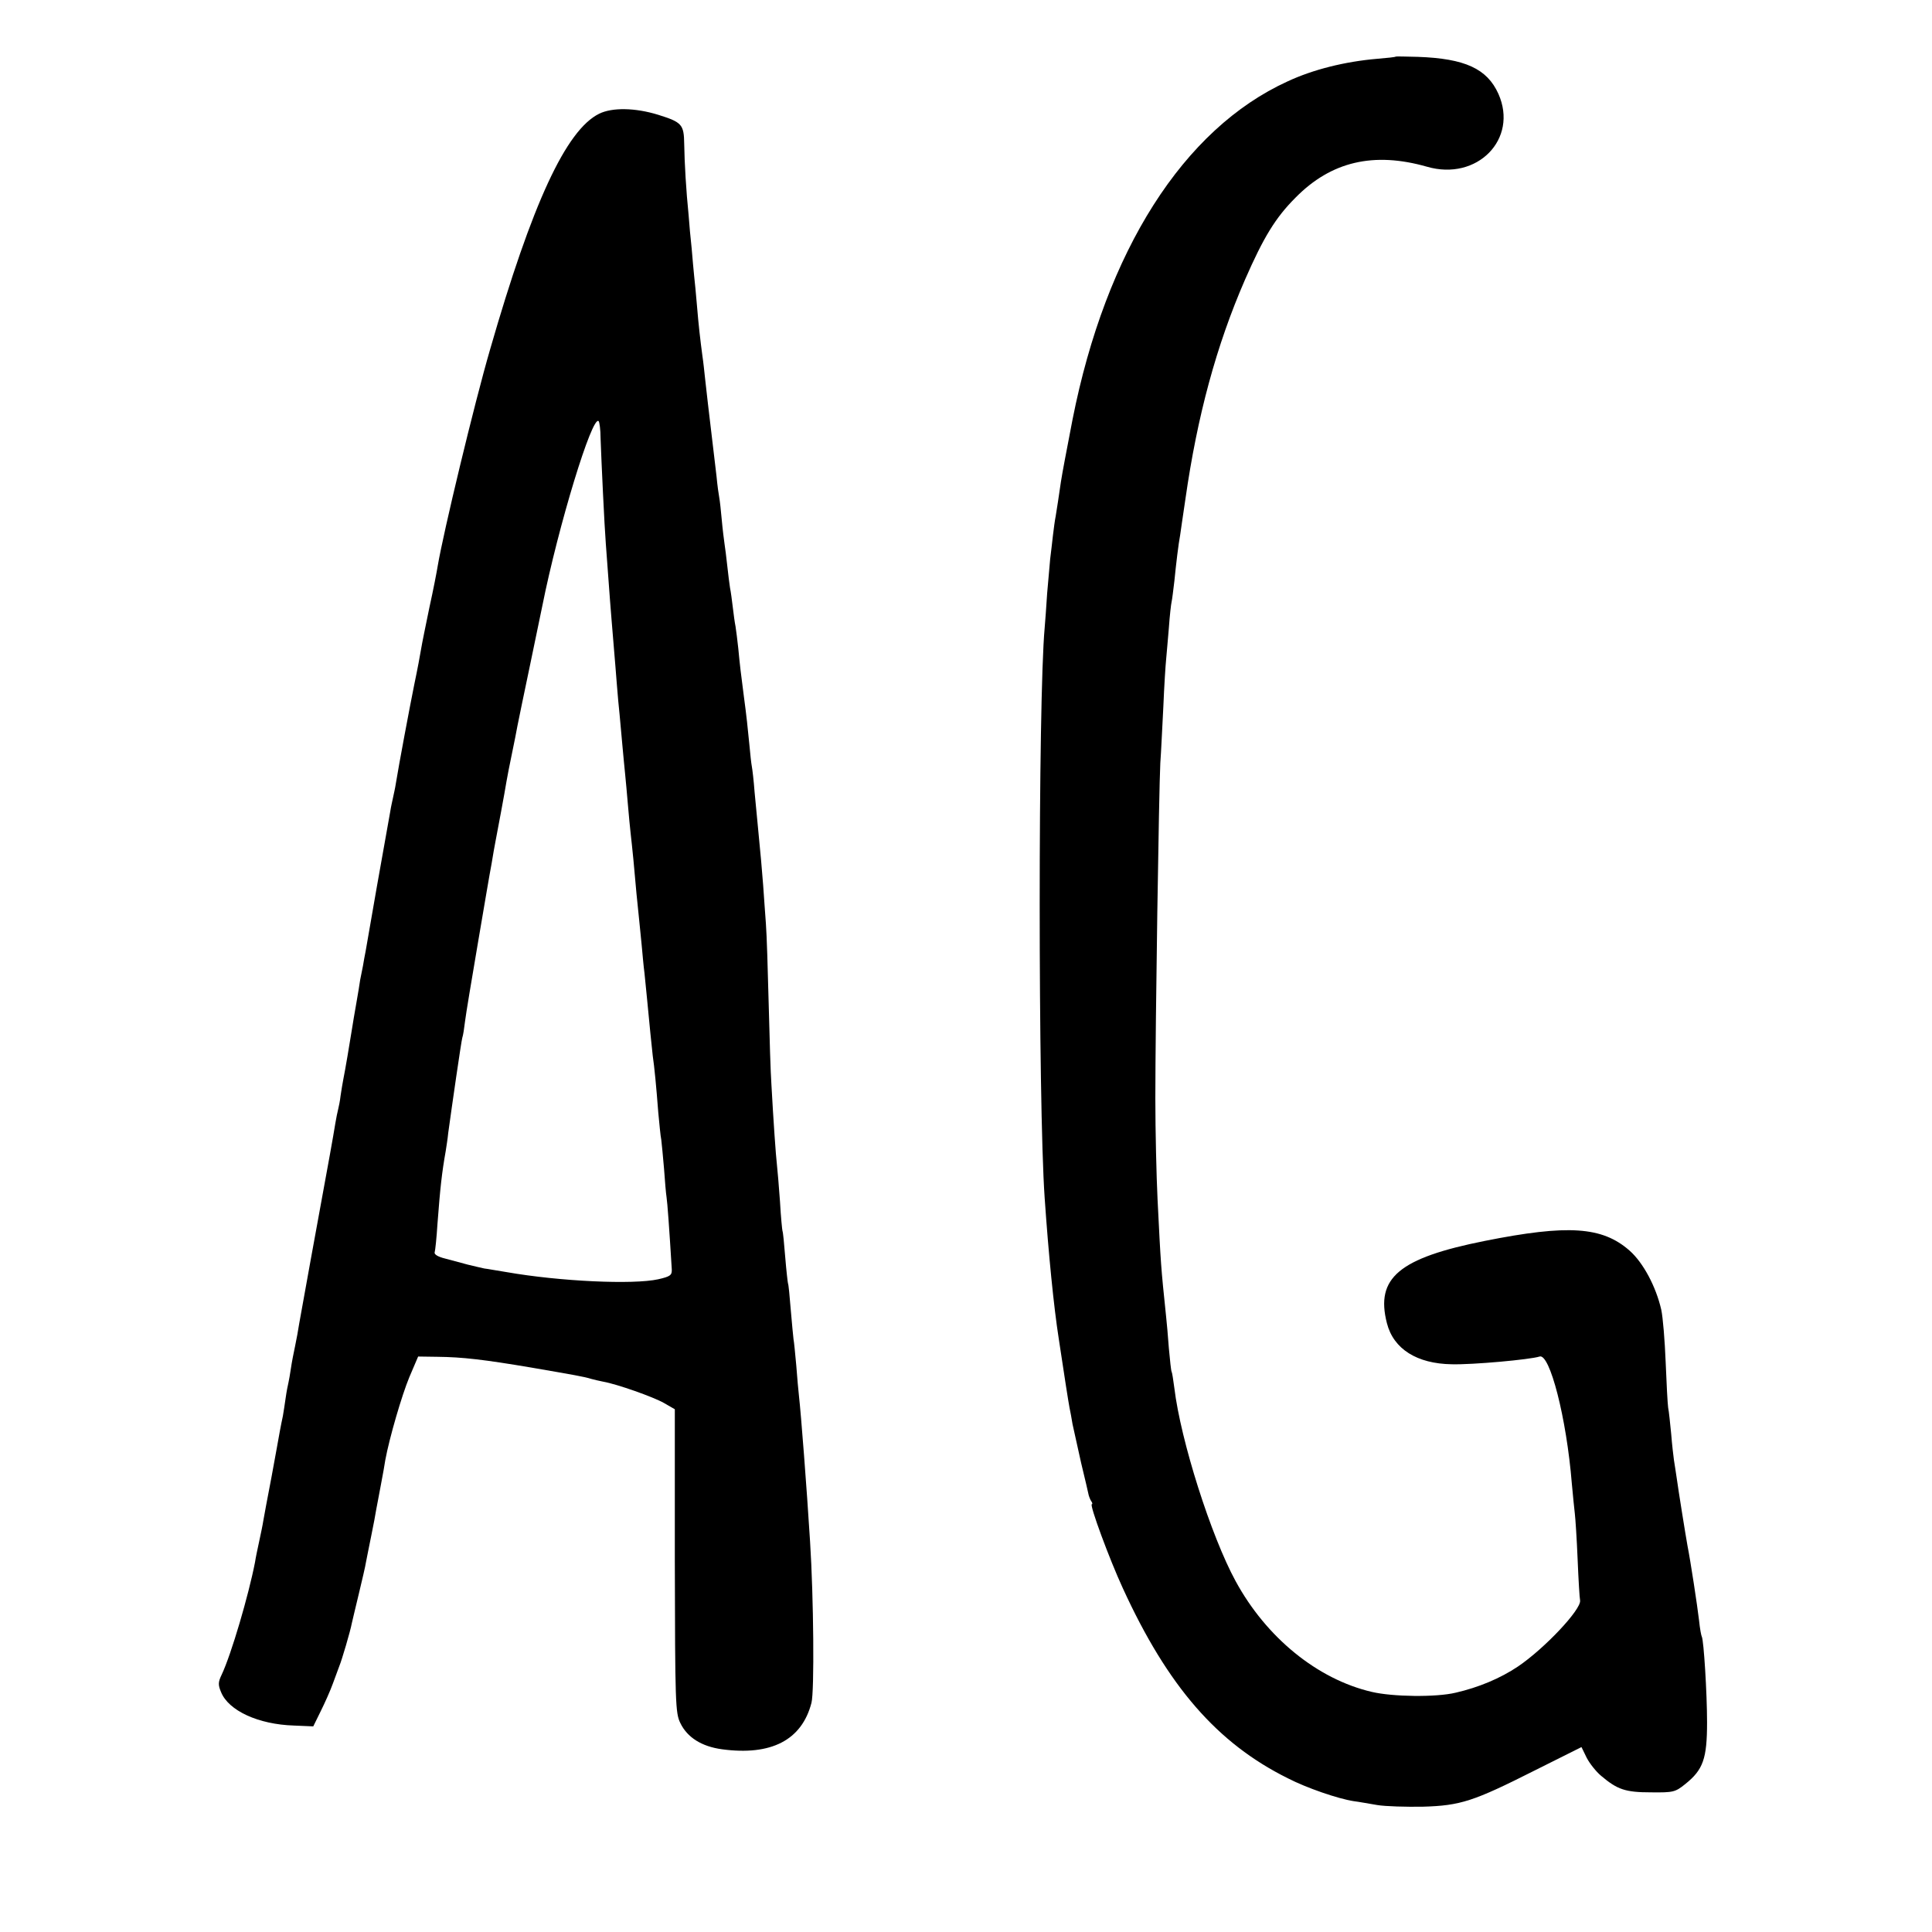 <?xml version="1.0" standalone="no"?>
<!DOCTYPE svg PUBLIC "-//W3C//DTD SVG 20010904//EN"
 "http://www.w3.org/TR/2001/REC-SVG-20010904/DTD/svg10.dtd">
<svg version="1.0" xmlns="http://www.w3.org/2000/svg"
 width="700pt" height="700pt" viewBox="0 0 700 700"
 preserveAspectRatio="xMidYMid meet">
<g transform="translate(0,700) scale(0.1,-0.1)"
fill="#000000" stroke="none">
<path d="M5057 6795 c-1 -2 -31 -5 -67 -8 -117 -10 -233 -39 -325 -82 -377
-172 -658 -613 -779 -1225 -24 -125 -36 -187 -42 -225 -7 -48 -15 -102 -19
-125 -3 -14 -7 -45 -10 -70 -3 -25 -7 -63 -10 -85 -2 -22 -7 -78 -11 -125 -3
-47 -7 -103 -9 -125 -24 -263 -24 -1719 0 -2065 14 -204 33 -395 51 -510 21
-140 35 -229 39 -250 3 -14 8 -41 11 -60 4 -19 18 -82 31 -140 14 -58 26 -109
27 -115 1 -5 5 -16 9 -23 5 -6 6 -12 3 -12 -10 0 64 -200 112 -304 163 -356
342 -562 598 -689 68 -35 181 -74 239 -83 17 -2 55 -9 85 -14 30 -5 105 -7
165 -6 137 4 183 19 407 132 l168 84 19 -39 c11 -21 34 -50 52 -65 59 -50 88
-60 181 -60 81 -1 88 1 124 30 65 52 79 92 79 224 0 106 -12 297 -19 310 -2 3
-7 29 -10 59 -6 52 -31 216 -42 271 -7 39 -33 201 -39 245 -3 22 -8 51 -10 65
-2 14 -7 57 -10 95 -4 39 -8 81 -11 95 -2 14 -6 88 -9 165 -3 77 -10 163 -16
190 -19 83 -65 170 -115 214 -99 87 -223 95 -524 35 -311 -62 -397 -134 -355
-298 24 -94 109 -147 235 -149 76 -2 284 17 318 28 37 13 98 -223 117 -460 4
-44 9 -93 11 -110 2 -16 7 -90 10 -164 3 -73 7 -141 9 -150 4 -33 -129 -174
-225 -239 -64 -43 -143 -76 -226 -95 -71 -17 -228 -15 -304 3 -197 46 -382
197 -493 401 -89 163 -199 509 -222 699 -4 30 -8 57 -10 60 -2 3 -6 41 -10 85
-3 44 -8 96 -10 115 -19 183 -19 184 -31 425 -4 83 -8 247 -8 365 0 269 13
1121 18 1215 3 39 7 131 11 205 3 74 8 151 10 170 2 19 6 71 10 115 3 44 8 87
10 95 2 8 6 42 10 75 6 61 15 136 21 167 1 9 10 68 19 130 43 301 112 556 216
795 67 153 110 224 183 297 129 131 283 167 476 112 182 -53 332 100 259 264
-41 91 -121 128 -292 134 -42 1 -78 2 -80 1z"/>
<path d="M2171 6588 c-120 -59 -243 -325 -395 -853 -58 -199 -170 -666 -190
-785 -3 -19 -16 -87 -30 -150 -13 -63 -27 -131 -30 -150 -3 -19 -14 -78 -25
-130 -17 -84 -56 -292 -67 -360 -2 -14 -7 -36 -10 -50 -3 -14 -8 -36 -10 -50
-4 -22 -35 -197 -49 -275 -3 -16 -12 -68 -20 -115 -8 -47 -17 -98 -20 -115 -3
-16 -8 -41 -10 -55 -3 -14 -7 -36 -10 -50 -2 -14 -8 -52 -14 -85 -6 -33 -13
-76 -16 -95 -8 -51 -25 -151 -31 -180 -3 -14 -7 -41 -10 -60 -2 -19 -7 -42 -9
-50 -2 -8 -7 -31 -10 -50 -3 -19 -12 -71 -20 -115 -41 -223 -105 -576 -111
-611 -3 -21 -10 -58 -15 -82 -5 -23 -12 -59 -15 -80 -3 -20 -7 -44 -9 -52 -2
-8 -7 -33 -10 -55 -3 -23 -8 -52 -10 -65 -3 -14 -8 -38 -11 -55 -3 -16 -16
-90 -30 -165 -14 -74 -28 -146 -30 -160 -2 -14 -9 -47 -15 -75 -6 -27 -13 -61
-15 -75 -23 -119 -86 -334 -121 -408 -13 -27 -13 -37 -2 -63 27 -67 135 -117
264 -121 l70 -3 27 55 c15 30 35 75 44 100 9 25 20 54 24 65 8 19 39 123 45
155 2 8 13 56 25 105 12 50 24 101 26 115 3 14 11 57 19 95 8 39 16 81 18 95
3 14 10 54 17 90 7 36 14 76 16 90 15 81 60 235 87 300 l32 75 70 -1 c91 -1
168 -10 340 -39 156 -27 192 -33 217 -41 10 -3 29 -7 43 -10 51 -9 181 -55
220 -77 l40 -23 0 -549 c1 -515 2 -552 20 -588 25 -52 77 -85 151 -95 178 -24
289 33 324 168 11 40 8 383 -5 585 -12 194 -33 464 -40 525 -2 19 -7 70 -10
113 -4 43 -8 86 -10 95 -1 9 -6 58 -10 107 -4 50 -8 92 -10 95 -1 3 -6 46 -10
95 -4 50 -8 92 -10 95 -1 3 -6 51 -9 107 -4 56 -9 115 -11 132 -4 33 -13 163
-20 291 -3 41 -7 174 -10 295 -3 121 -7 250 -10 288 -3 37 -7 100 -10 140 -5
65 -8 98 -20 222 -2 22 -7 74 -11 115 -3 41 -8 83 -10 93 -2 10 -6 46 -9 80
-6 61 -10 101 -20 175 -10 75 -15 118 -20 172 -3 30 -8 66 -10 80 -3 14 -7 45
-10 70 -3 25 -7 56 -10 70 -2 14 -7 50 -10 80 -3 30 -8 66 -10 80 -2 14 -7 53
-10 87 -3 34 -7 70 -9 80 -2 10 -7 45 -10 78 -4 33 -11 94 -16 135 -13 110
-19 159 -25 215 -3 28 -7 66 -10 85 -8 60 -14 112 -20 185 -3 39 -8 86 -10
105 -2 19 -6 64 -9 100 -4 36 -9 90 -11 120 -9 88 -15 190 -16 258 -1 71 -8
79 -94 106 -84 26 -167 27 -214 4z m5 -1176 c3 -85 14 -319 19 -382 2 -30 7
-91 10 -135 7 -99 14 -178 20 -252 3 -32 7 -87 10 -123 3 -36 7 -85 10 -110 2
-25 7 -74 10 -110 3 -36 8 -83 10 -105 2 -22 7 -71 10 -110 3 -38 8 -86 10
-105 2 -19 7 -62 10 -95 8 -91 15 -166 20 -210 2 -22 7 -67 10 -100 3 -33 7
-78 10 -100 2 -22 7 -67 10 -100 8 -85 16 -165 20 -200 6 -40 13 -113 20 -205
4 -41 8 -86 11 -100 2 -14 6 -61 10 -105 3 -44 7 -90 9 -102 3 -18 10 -114 19
-262 1 -21 -5 -26 -49 -36 -90 -20 -356 -8 -550 26 -33 5 -69 12 -80 13 -11 2
-38 9 -60 14 -22 6 -59 16 -82 22 -25 6 -41 15 -38 23 2 6 7 53 10 102 10 132
16 186 30 265 2 14 7 43 9 65 13 95 47 331 51 345 3 8 7 35 10 60 3 25 24 151
46 280 22 129 44 260 50 290 5 30 11 66 14 80 7 36 34 180 40 218 3 18 12 64
20 102 8 38 17 84 20 101 3 16 24 117 46 222 22 106 42 201 44 212 58 290 181
693 204 669 3 -3 7 -31 7 -62z"/>
</g>
</svg>
